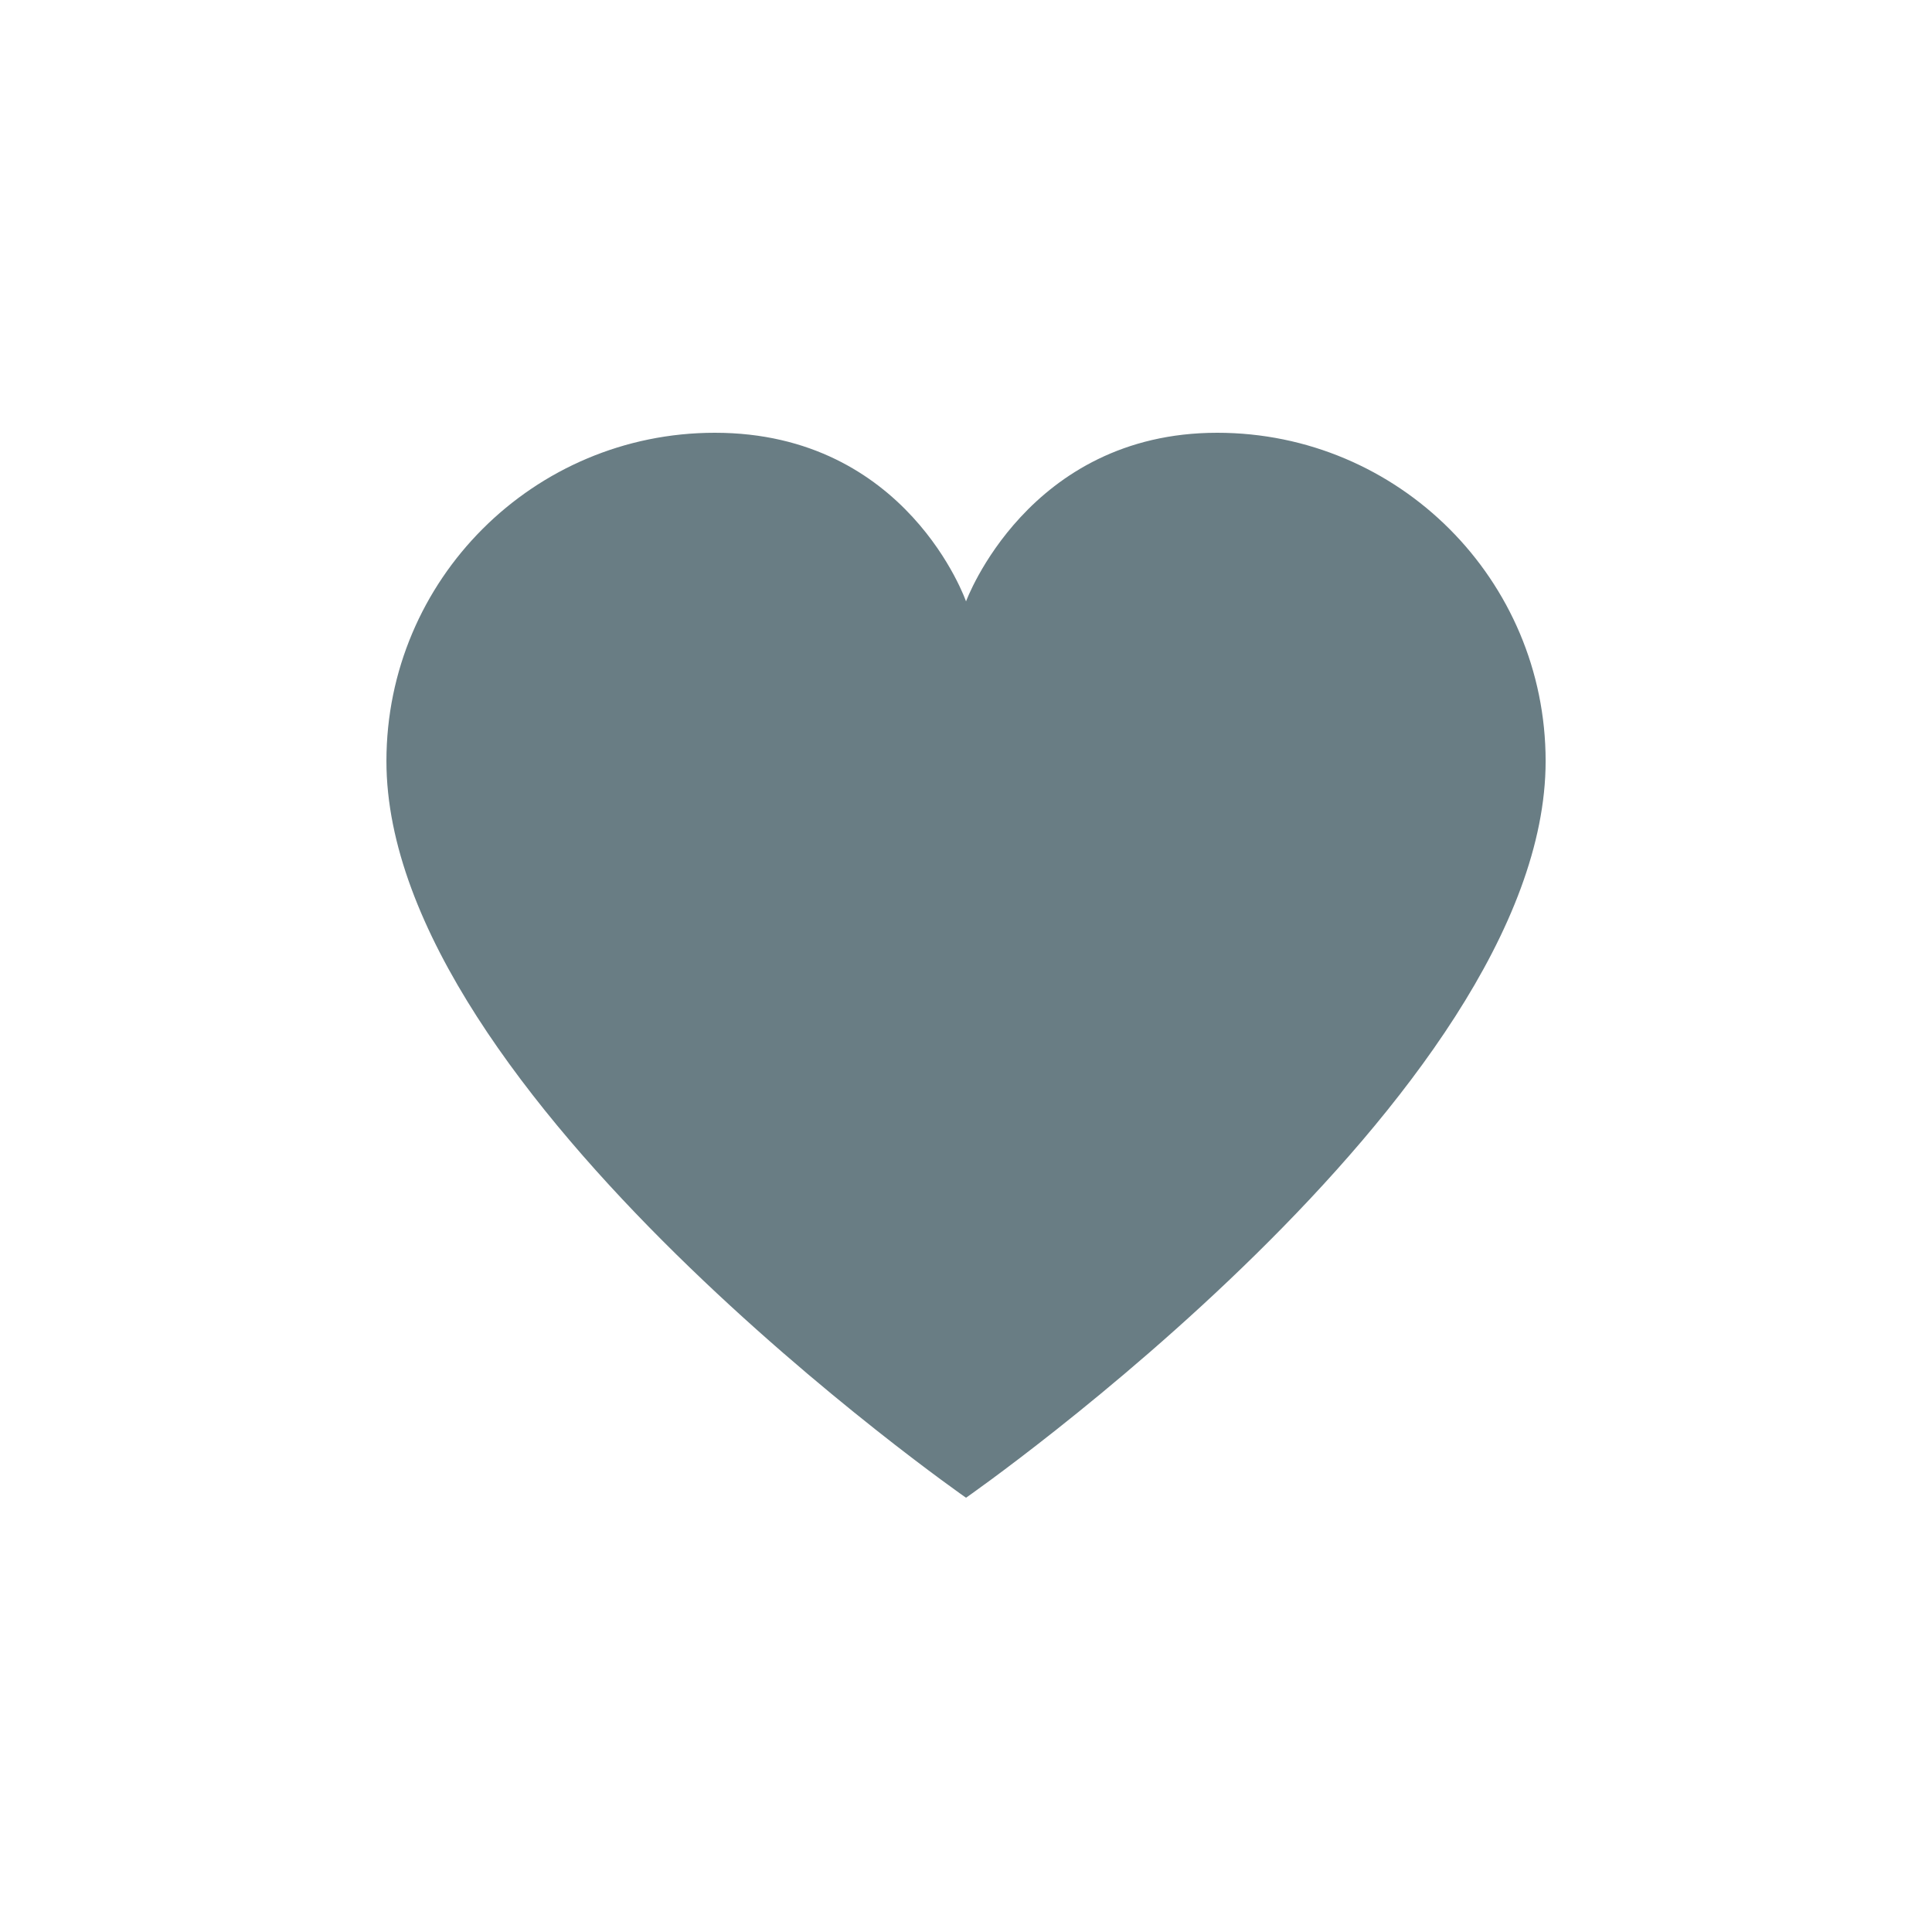<?xml version="1.0" encoding="UTF-8" standalone="no"?>
<svg xmlns:rdf="http://www.w3.org/1999/02/22-rdf-syntax-ns#" xmlns="http://www.w3.org/2000/svg" height="75" width="75" version="1.1" xmlns:cc="http://creativecommons.org/ns#" xmlns:dc="http://purl.org/dc/elements/1.1/" viewBox="0 0 75 75">
 <g transform="translate(-47.667 -1355.6)">
  <path opacity=".894" style="color-rendering:auto;color:#000000;isolation:auto;mix-blend-mode:normal;shape-rendering:auto;solid-color:#000000;image-rendering:auto" d="m75.417 1372.4c-7.041 0-12.749 5.706-12.749 12.746 0 12.932 22.5 28.596 22.5 28.596s22.5-15.664 22.5-28.596c0-7.041-5.709-12.746-12.749-12.746-7.353 0-9.751 6.546-9.751 6.546s-2.273-6.546-9.751-6.546z" fill="#586e75"/>
 </g>
</svg>
